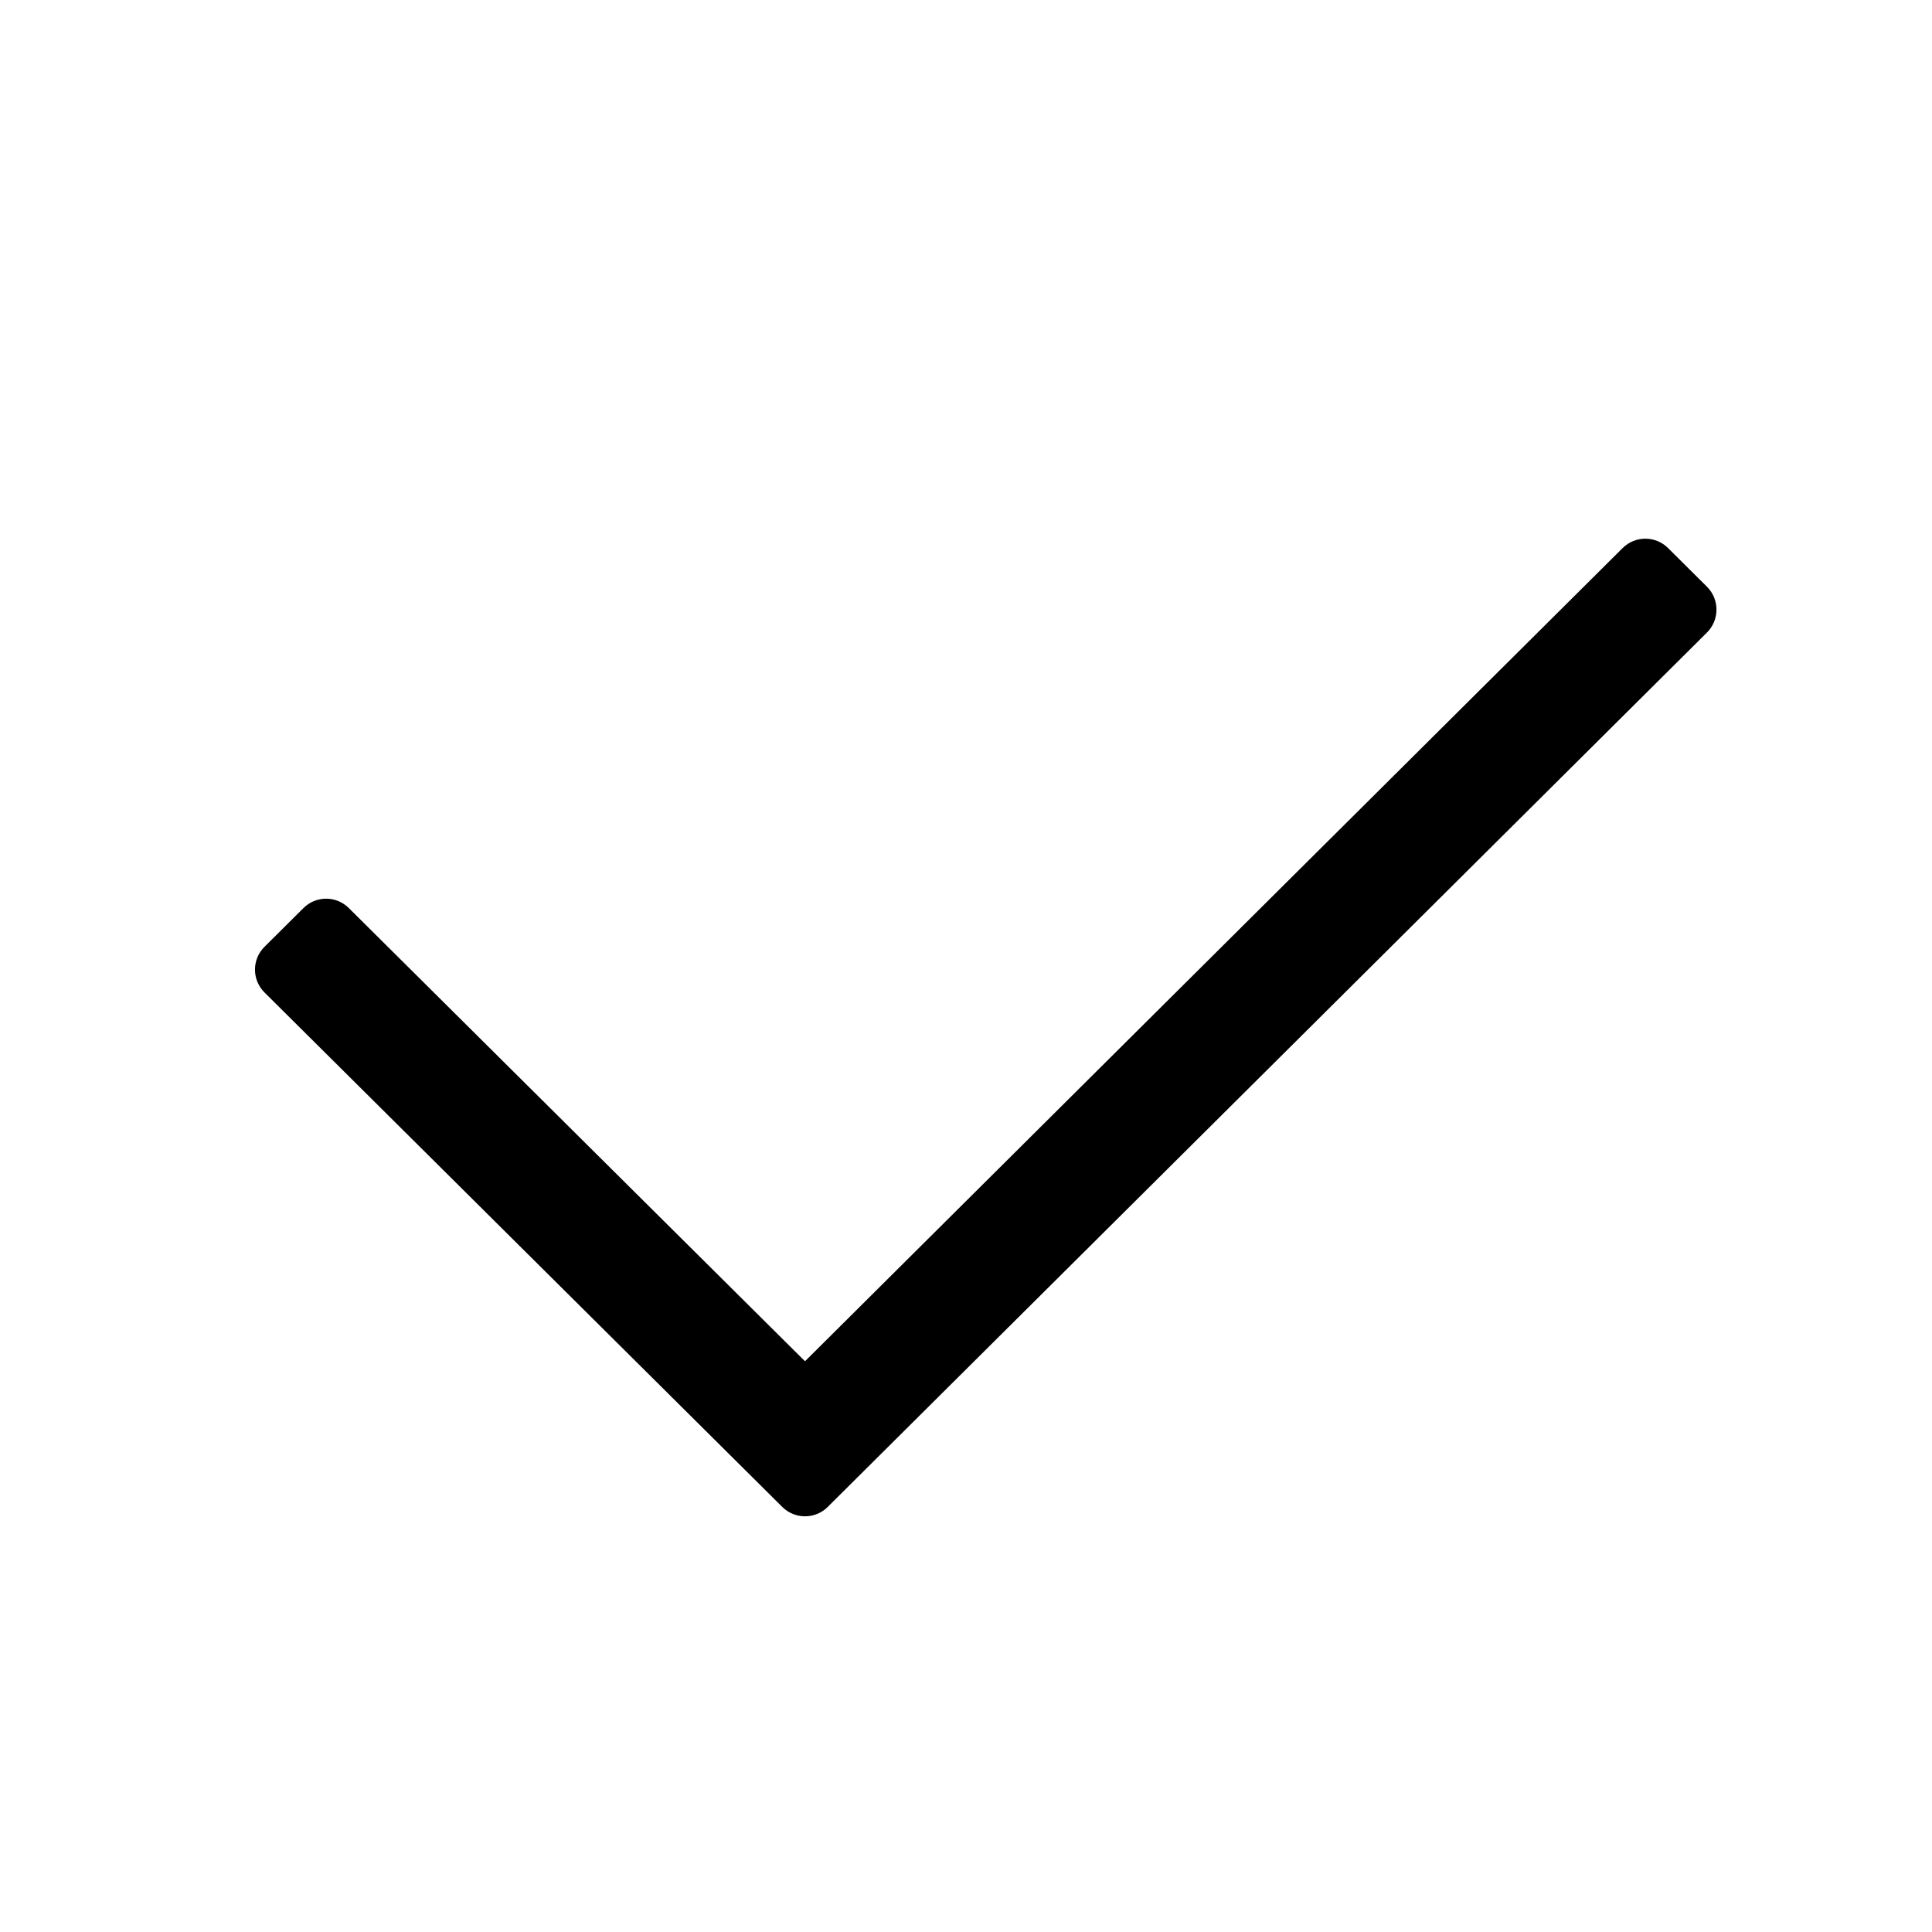 <svg width="24" height="24" viewBox="0 0 24 24" fill="none" xmlns="http://www.w3.org/2000/svg">
<path fill-rule="evenodd" clip-rule="evenodd" d="M3.77 11.28C3.926 11.125 4.177 11.125 4.333 11.28L10 16.91L20.157 6.808C20.313 6.653 20.565 6.653 20.721 6.808L21.205 7.289C21.362 7.446 21.362 7.7 21.205 7.857L10.282 18.72C10.126 18.875 9.874 18.875 9.718 18.72L3.286 12.329C3.128 12.172 3.128 11.918 3.286 11.761L3.77 11.28Z" fill="currentColor"/>
</svg>
